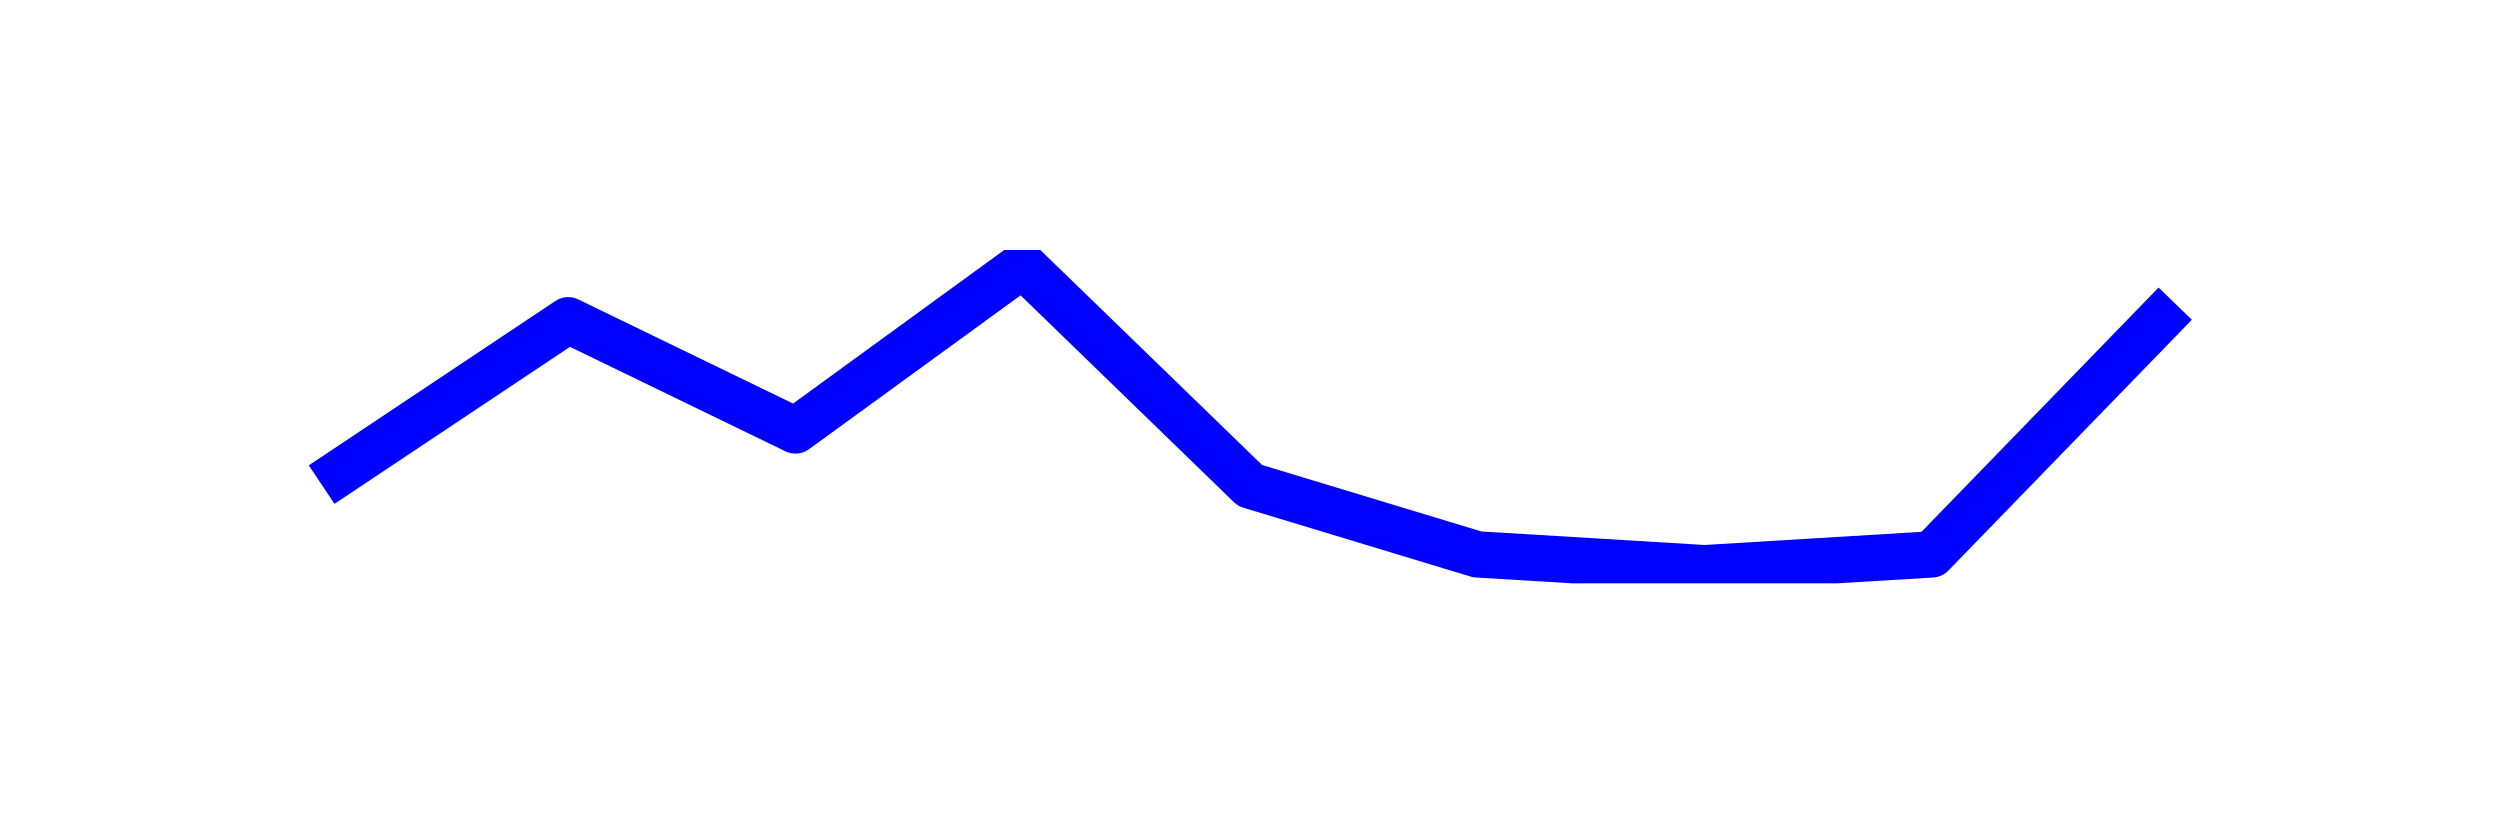 <?xml version="1.0" encoding="utf-8" standalone="no"?>
<!DOCTYPE svg PUBLIC "-//W3C//DTD SVG 1.1//EN"
  "http://www.w3.org/Graphics/SVG/1.1/DTD/svg11.dtd">
<svg xmlns:xlink="http://www.w3.org/1999/xlink" width="108pt" height="36pt" viewBox="0 0 108 36" xmlns="http://www.w3.org/2000/svg" version="1.1">
 <defs>
  <style type="text/css">*{stroke-linejoin: round; stroke-linecap: butt}</style>
 </defs>
 <g id="figure_1">
  <g id="patch_1">
   <path d="M 0 36 
L 108 36 
L 108 0 
L 0 0 
z
" style="fill: #ffffff"/>
  </g>
  <g id="axes_1">
   <g id="line2d_1">
    <path d="M 14.727 20.38 
L 24.545 13.835 
L 34.364 18.595 
L 44.182 11.455 
L 54 20.975 
L 63.818 23.95 
L 73.636 24.545 
L 83.455 23.95 
L 93.273 13.835 
" clip-path="url(#p0dfb22c946)" style="fill: none; stroke: #0000ff; stroke-width: 2; stroke-linecap: square"/>
   </g>
  </g>
 </g>
 <defs>
  <clipPath id="p0dfb22c946">
   <rect x="10.8" y="10.8" width="86.4" height="14.4"/>
  </clipPath>
 </defs>
</svg>
